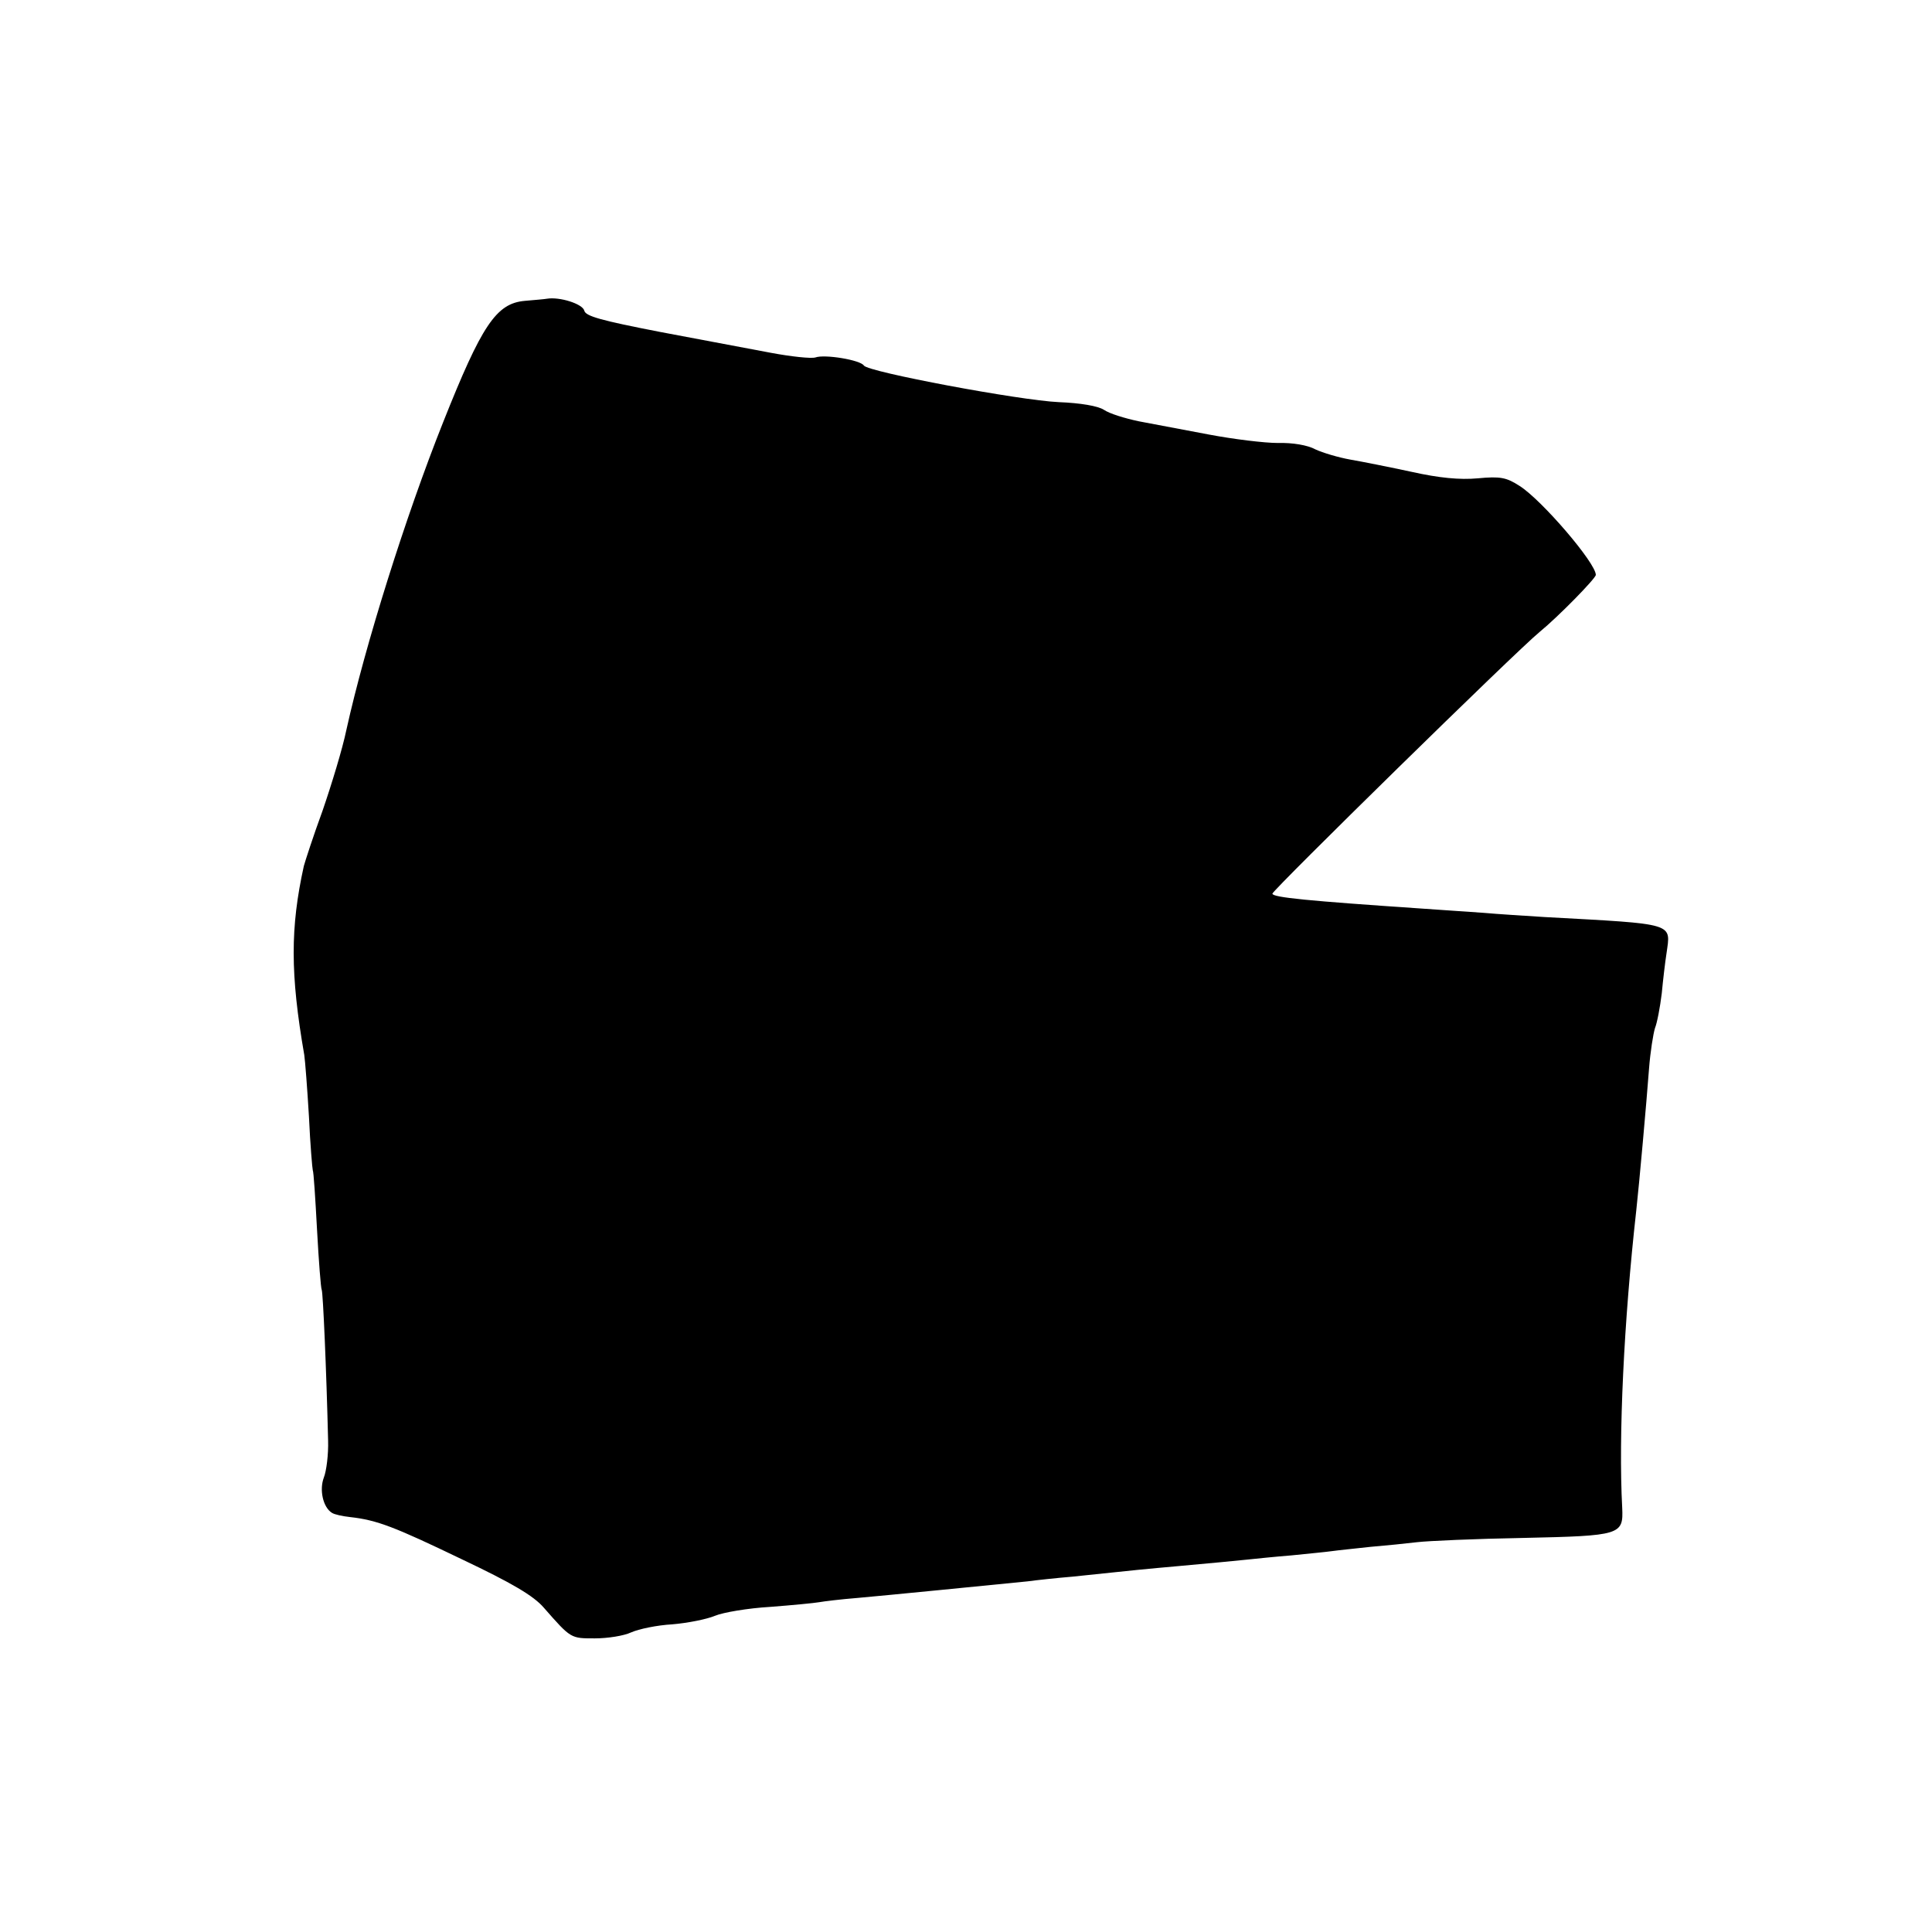<?xml version="1.0" standalone="no"?>
<!DOCTYPE svg PUBLIC "-//W3C//DTD SVG 20010904//EN"
 "http://www.w3.org/TR/2001/REC-SVG-20010904/DTD/svg10.dtd">
<svg version="1.0" xmlns="http://www.w3.org/2000/svg"
 width="454pt" height="454pt" viewBox="0 0 454 454"
 preserveAspectRatio="xMidYMid meet">
<g transform="translate(0,454) scale(0.1,-0.1)"
fill="#000000" stroke="none">
<path d="M1233 3833 c-67 -6 -101 -57 -192 -286 -88 -221 -183 -523 -227 -722
-9 -44 -35 -129 -56 -190 -22 -60 -41 -119 -44 -130 -32 -145 -32 -254 1 -444
2 -13 7 -78 11 -145 3 -66 8 -123 9 -126 2 -3 6 -66 10 -140 4 -74 9 -138 11
-141 3 -6 11 -187 15 -354 1 -33 -4 -72 -10 -87 -11 -29 -2 -70 19 -83 6 -4
25 -8 43 -10 63 -7 104 -23 262 -99 118 -56 169 -86 193 -114 64 -73 63 -72
120 -72 30 0 68 6 85 14 18 8 61 17 97 19 36 3 81 12 100 20 19 8 78 18 130
21 52 4 104 9 115 11 11 2 52 7 90 10 68 6 320 31 400 39 22 3 69 8 105 11 36
4 79 8 96 10 17 2 86 9 155 15 68 6 140 13 159 15 19 2 67 7 105 10 39 4 81 8
95 10 14 2 54 6 90 10 36 3 85 8 110 11 25 3 137 8 250 10 229 5 235 7 232 71
-9 168 4 439 33 698 7 63 24 253 30 333 3 40 10 83 14 96 5 12 12 49 16 82 3
32 8 74 11 93 10 73 25 69 -286 86 -47 3 -112 7 -145 10 -33 2 -98 7 -145 10
-265 18 -350 26 -350 35 0 8 575 572 628 615 44 36 132 126 132 134 0 28 -127
176 -179 209 -31 20 -45 23 -98 18 -43 -4 -92 1 -155 15 -51 11 -116 24 -145
29 -28 5 -65 16 -82 24 -18 10 -54 16 -88 15 -32 0 -105 9 -163 20 -58 11
-132 25 -164 31 -33 7 -69 18 -82 27 -14 9 -55 16 -106 18 -91 4 -449 71 -458
86 -8 13 -92 27 -114 19 -10 -3 -57 2 -105 11 -47 9 -164 31 -260 49 -139 27
-175 37 -178 50 -4 16 -58 33 -88 28 -5 -1 -29 -3 -52 -5z"/>
</g>
</svg>
